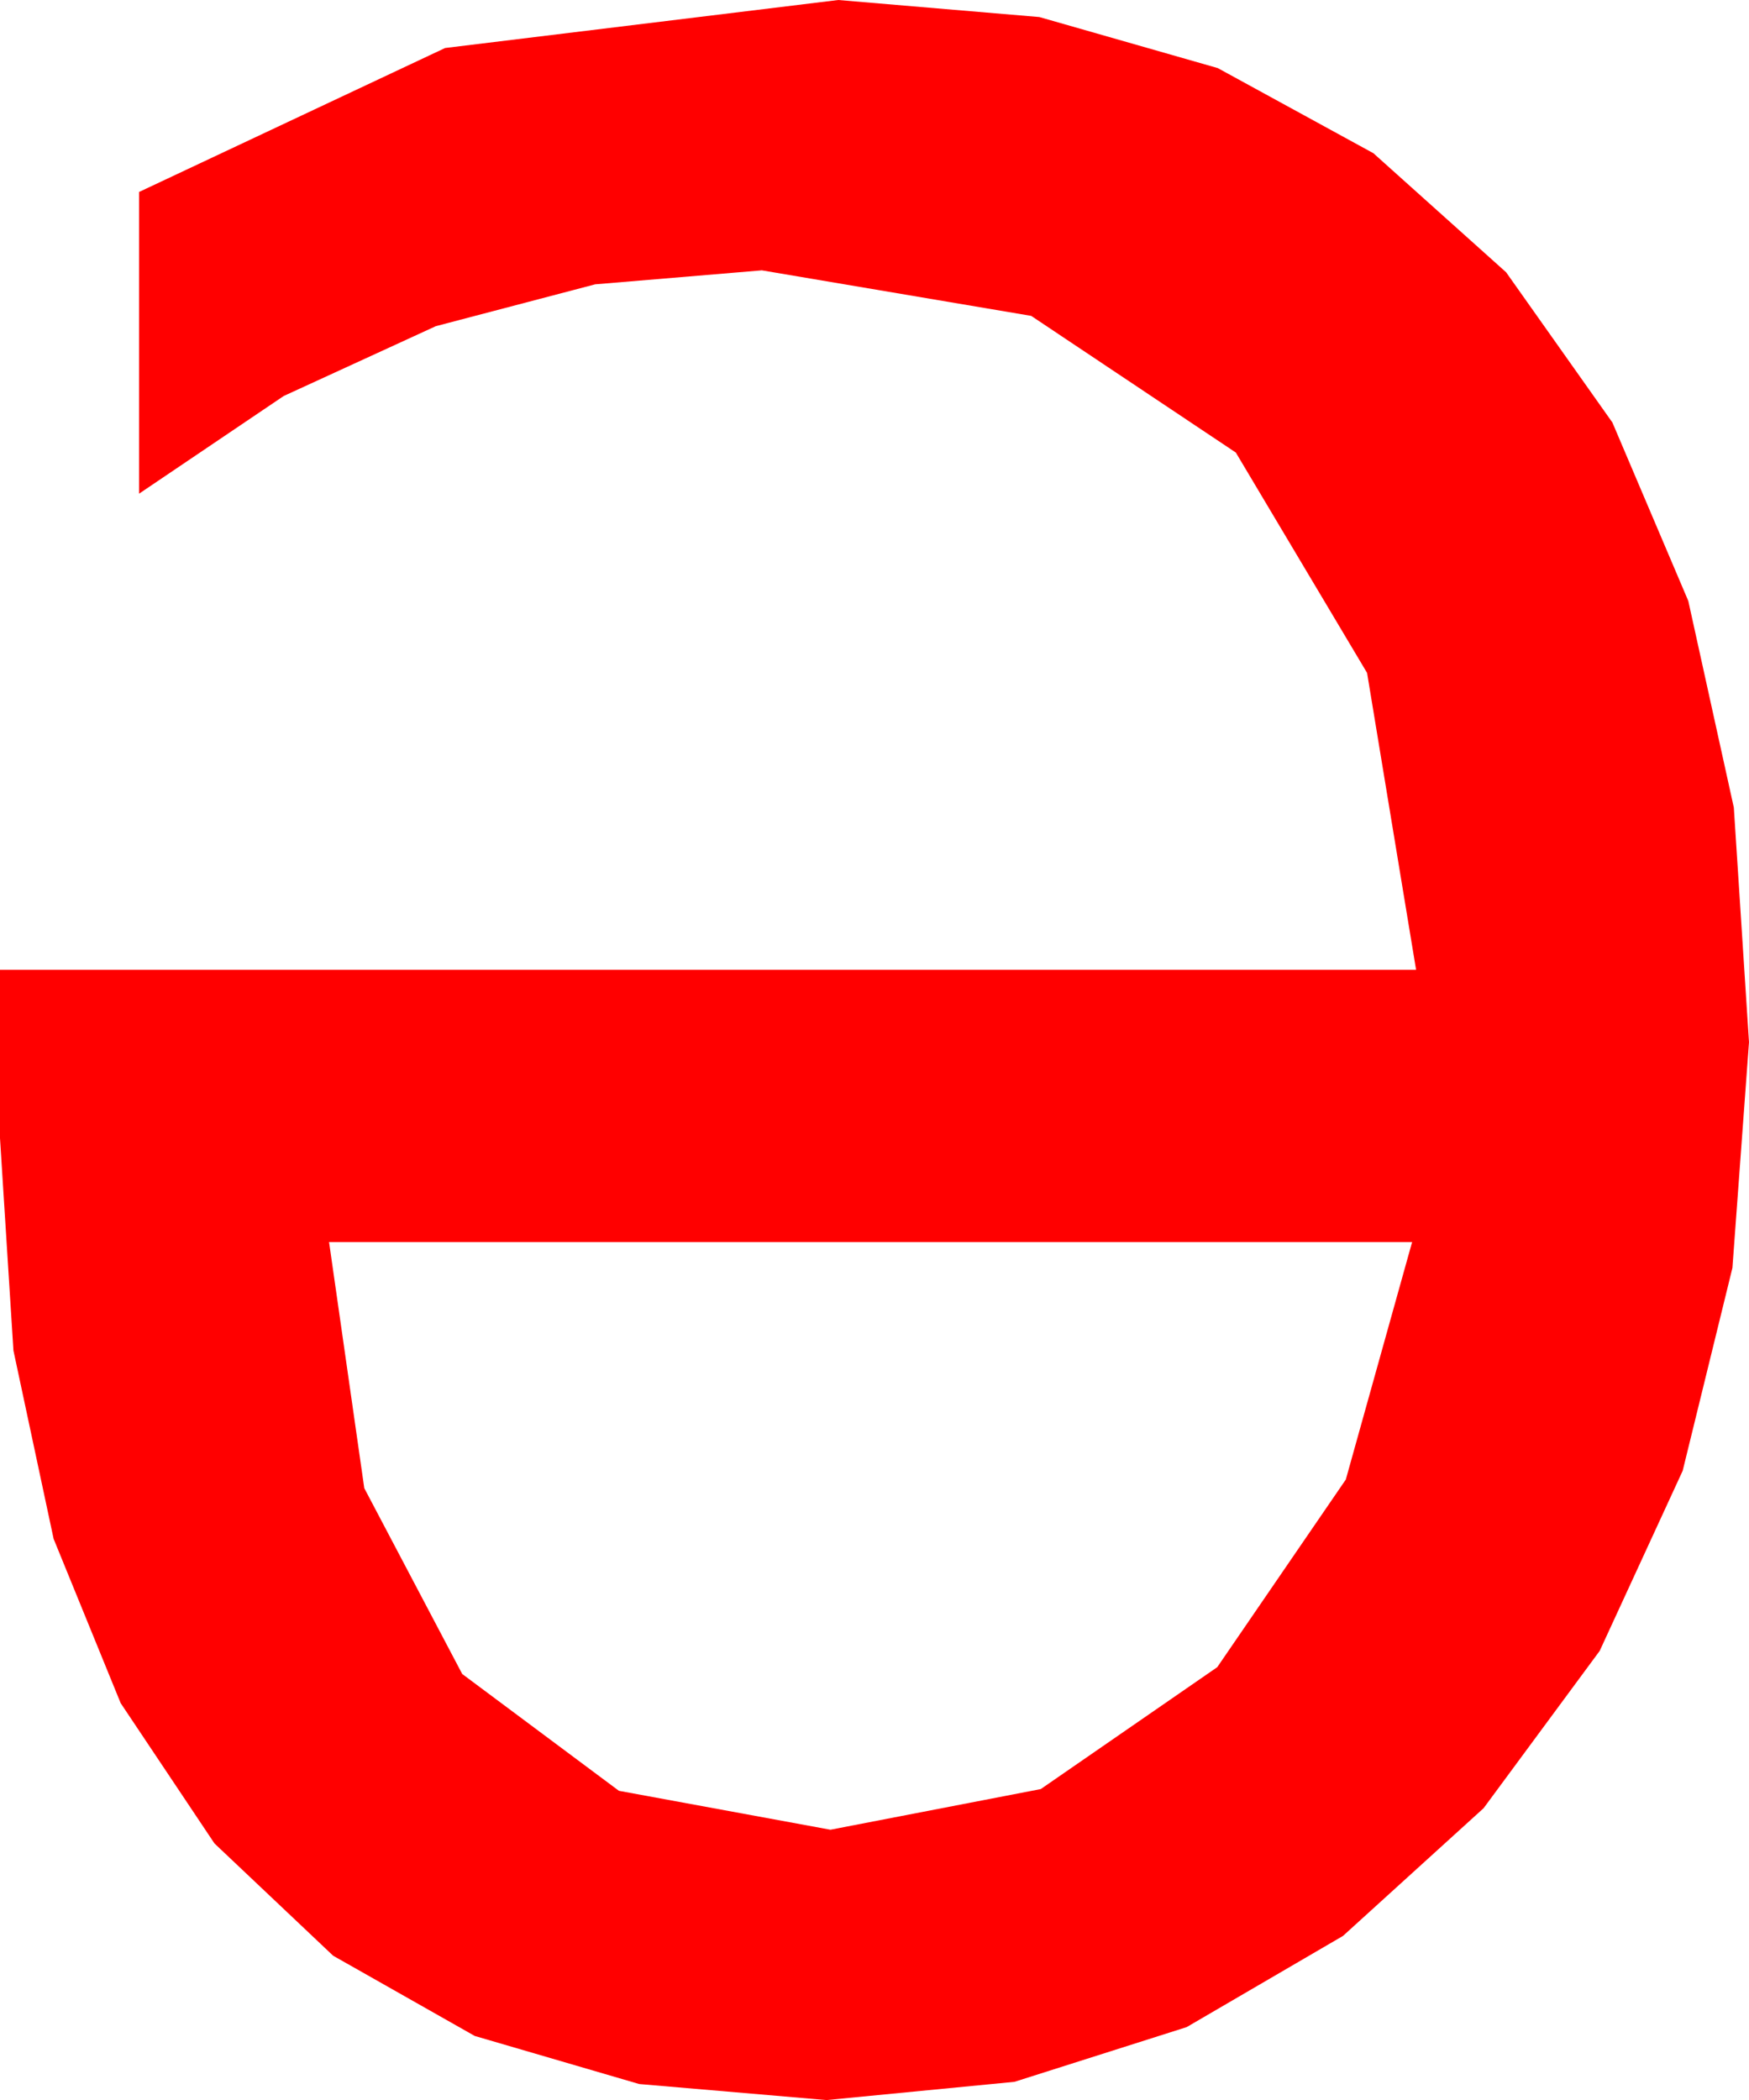 <?xml version="1.0" encoding="utf-8"?>
<!DOCTYPE svg PUBLIC "-//W3C//DTD SVG 1.1//EN" "http://www.w3.org/Graphics/SVG/1.1/DTD/svg11.dtd">
<svg width="26.162" height="31.406" xmlns="http://www.w3.org/2000/svg" xmlns:xlink="http://www.w3.org/1999/xlink" xmlns:xml="http://www.w3.org/XML/1998/namespace" version="1.1">
  <g>
    <g>
      <path style="fill:#FF0000;fill-opacity:1" d="M4.922,18.574L5.449,22.255 6.914,25.034 9.258,26.781 12.422,27.363 15.568,26.755 18.208,24.932 20.131,22.126 21.123,18.574 4.922,18.574z M12.539,0L15.547,0.255 18.215,1.018 20.543,2.291 22.529,4.072 24.119,6.319 25.254,8.987 25.935,12.076 26.162,15.586 25.914,18.961 25.17,21.995 23.929,24.688 22.192,27.041 20.089,28.951 17.75,30.315 15.175,31.133 12.363,31.406 9.561,31.166 7.101,30.447 4.983,29.247 3.208,27.568 1.805,25.47 0.802,23.013 0.201,20.197 0,17.021 0,14.502 21.182,14.502 20.449,10.063 18.486,6.768 15.425,4.724 11.396,4.043 8.903,4.252 6.519,4.878 4.244,5.922 2.08,7.383 2.08,2.871 6.658,0.718 12.539,0z" />
    </g>
  </g>
</svg>
